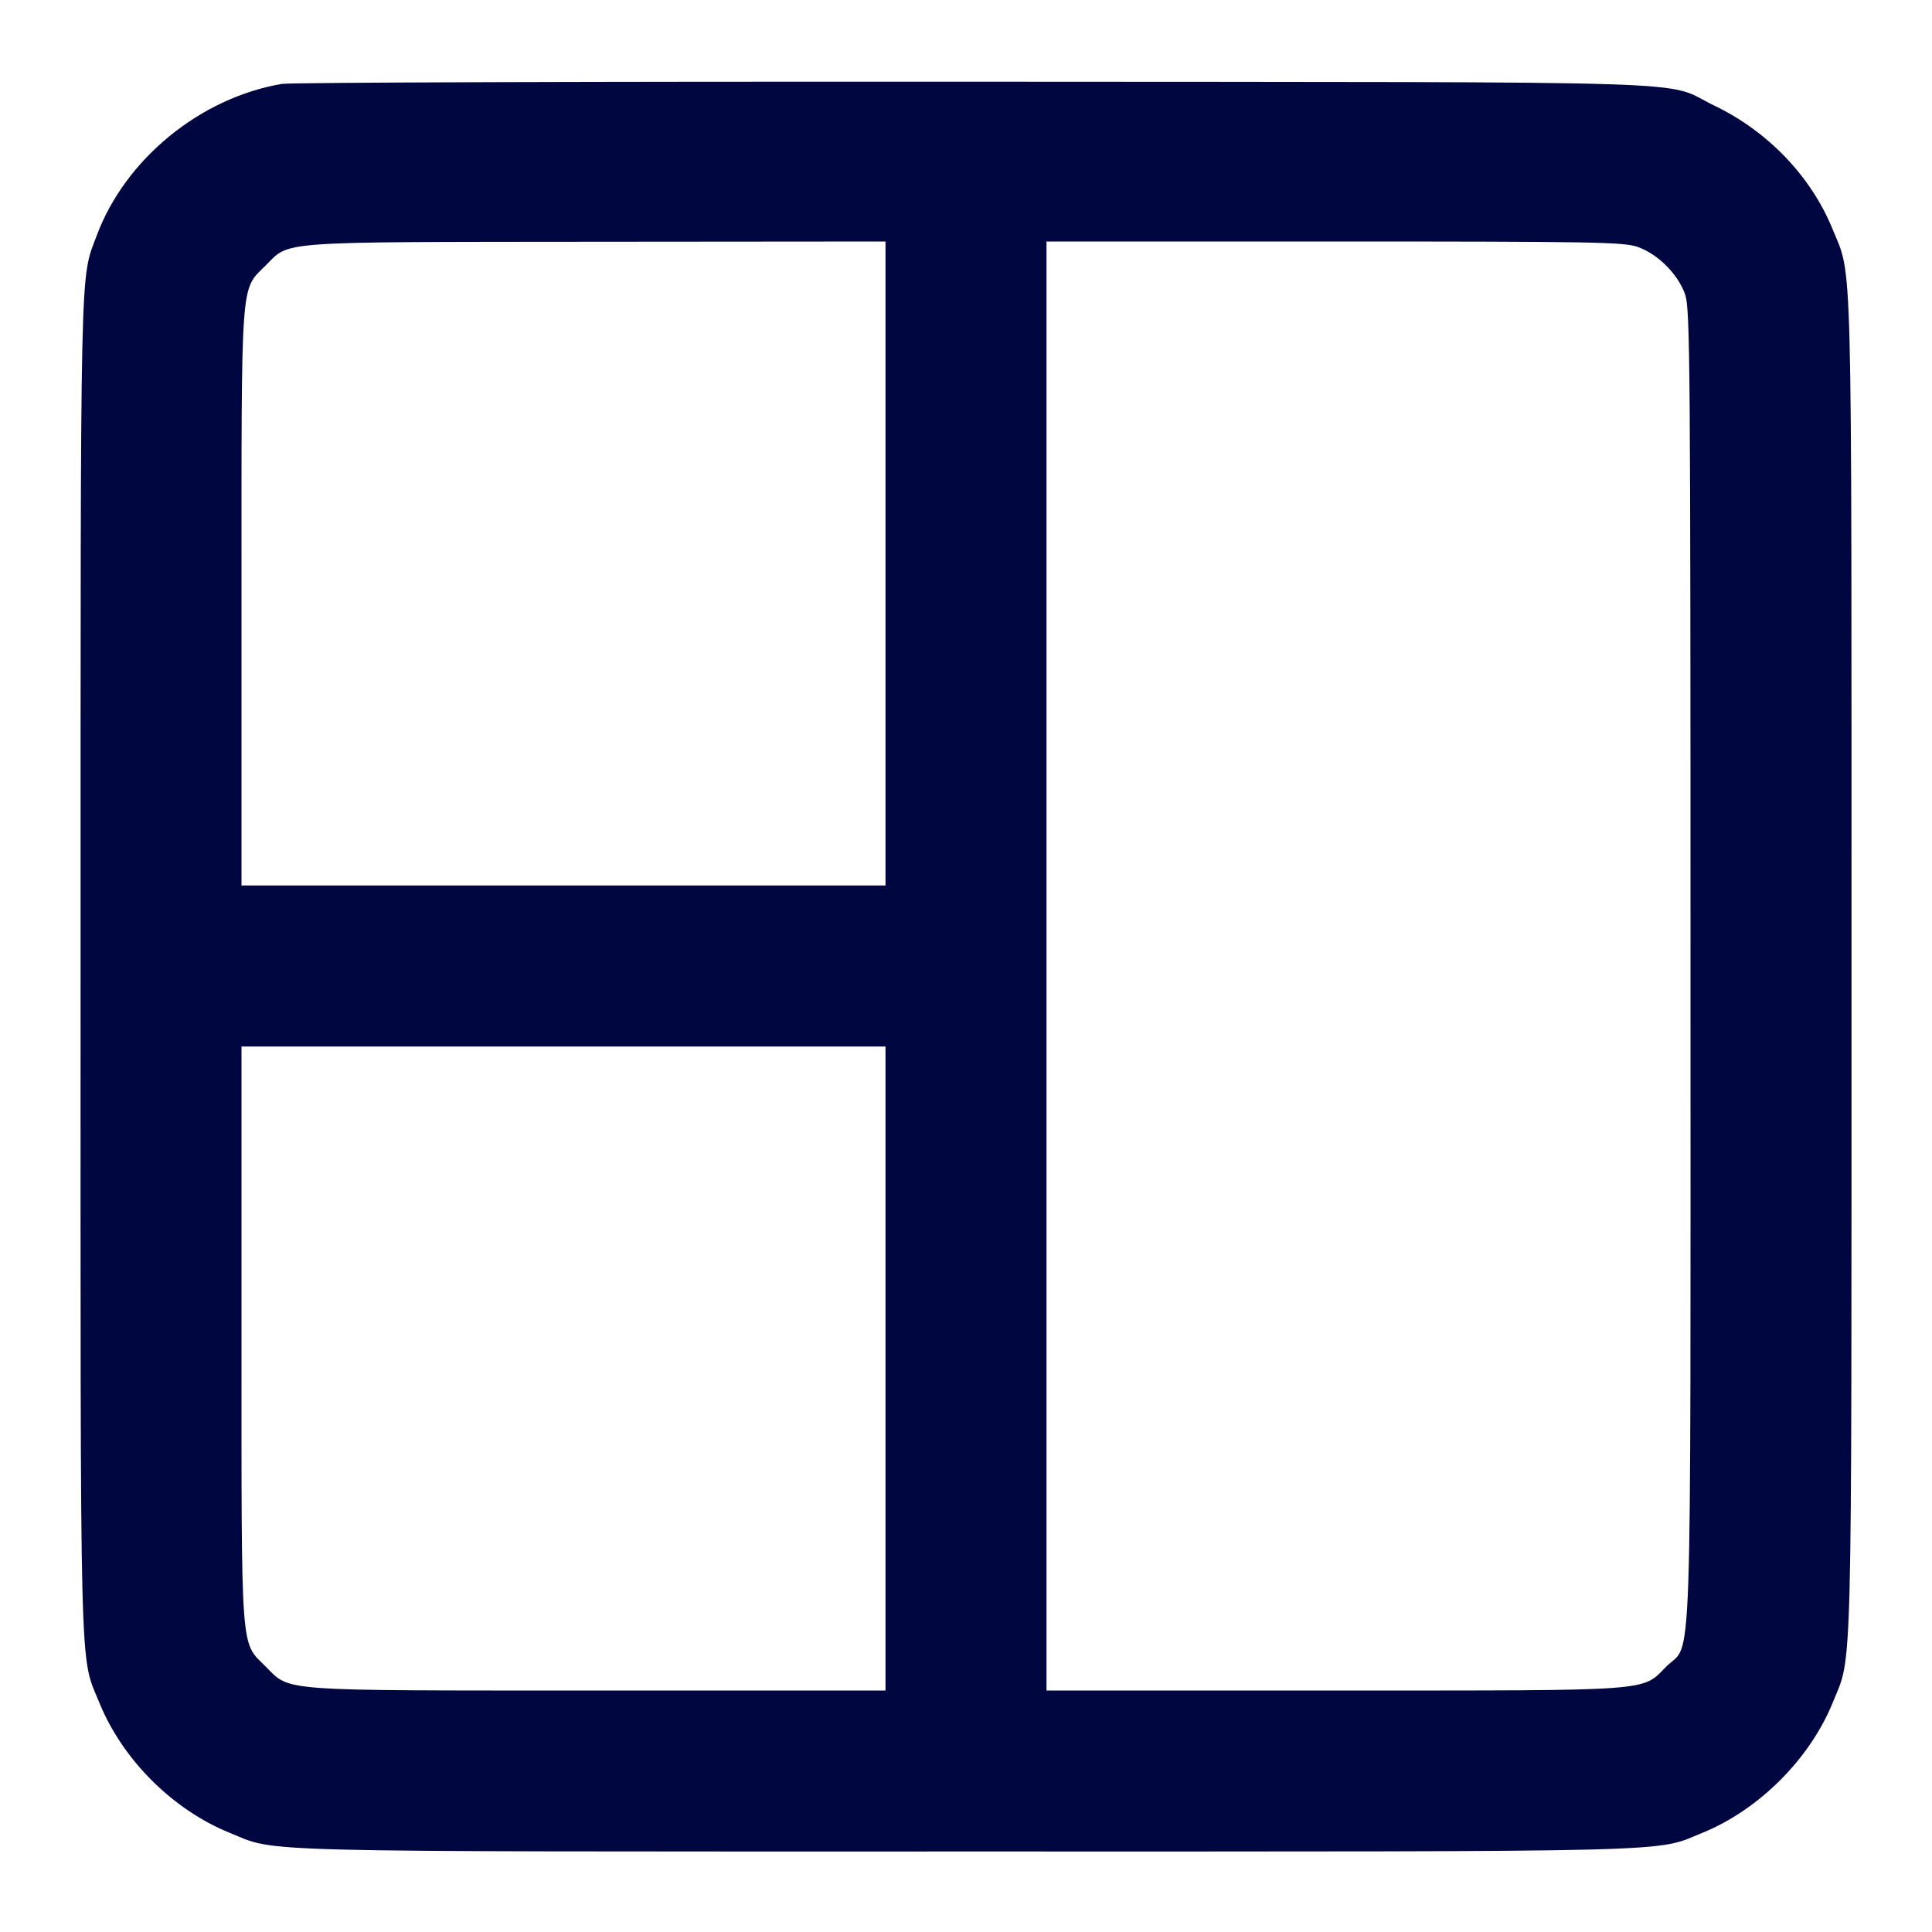 <svg xmlns="http://www.w3.org/2000/svg" width="24" height="24" fill="currentColor" class="mmi mmi-gridlayout-v1" viewBox="0 0 24 24"><path d="M3.503 1.042 C 2.488 1.214,1.556 1.976,1.202 2.925 C 0.992 3.487,1.001 3.068,1.001 11.992 C 1.000 21.076,0.986 20.543,1.234 21.151 C 1.521 21.857,2.143 22.479,2.849 22.766 C 3.457 23.014,2.925 23.000,12.000 23.000 C 21.073 23.000,20.544 23.013,21.150 22.767 C 21.850 22.482,22.482 21.850,22.767 21.150 C 23.013 20.544,23.000 21.073,23.000 12.000 C 23.000 2.925,23.014 3.457,22.766 2.849 C 22.499 2.193,21.964 1.633,21.296 1.312 C 20.634 0.993,21.532 1.022,12.120 1.015 C 7.489 1.012,3.611 1.024,3.503 1.042 M11.000 7.000 L 11.000 11.000 7.000 11.000 L 3.000 11.000 3.000 7.427 C 3.000 3.404,2.985 3.613,3.300 3.298 C 3.607 2.991,3.388 3.007,7.410 3.003 L 11.000 3.000 11.000 7.000 M20.340 3.066 C 20.593 3.153,20.847 3.407,20.934 3.660 C 20.995 3.838,21.000 4.523,21.000 12.000 C 21.000 21.144,21.026 20.376,20.701 20.701 C 20.387 21.015,20.595 21.000,16.573 21.000 L 13.000 21.000 13.000 12.000 L 13.000 3.000 16.573 3.000 C 19.794 3.000,20.165 3.007,20.340 3.066 M11.000 17.000 L 11.000 21.000 7.427 21.000 C 3.405 21.000,3.613 21.015,3.299 20.701 C 2.985 20.387,3.000 20.595,3.000 16.573 L 3.000 13.000 7.000 13.000 L 11.000 13.000 11.000 17.000 " fill="#000640" stroke="none" fill-rule="evenodd"></path></svg>